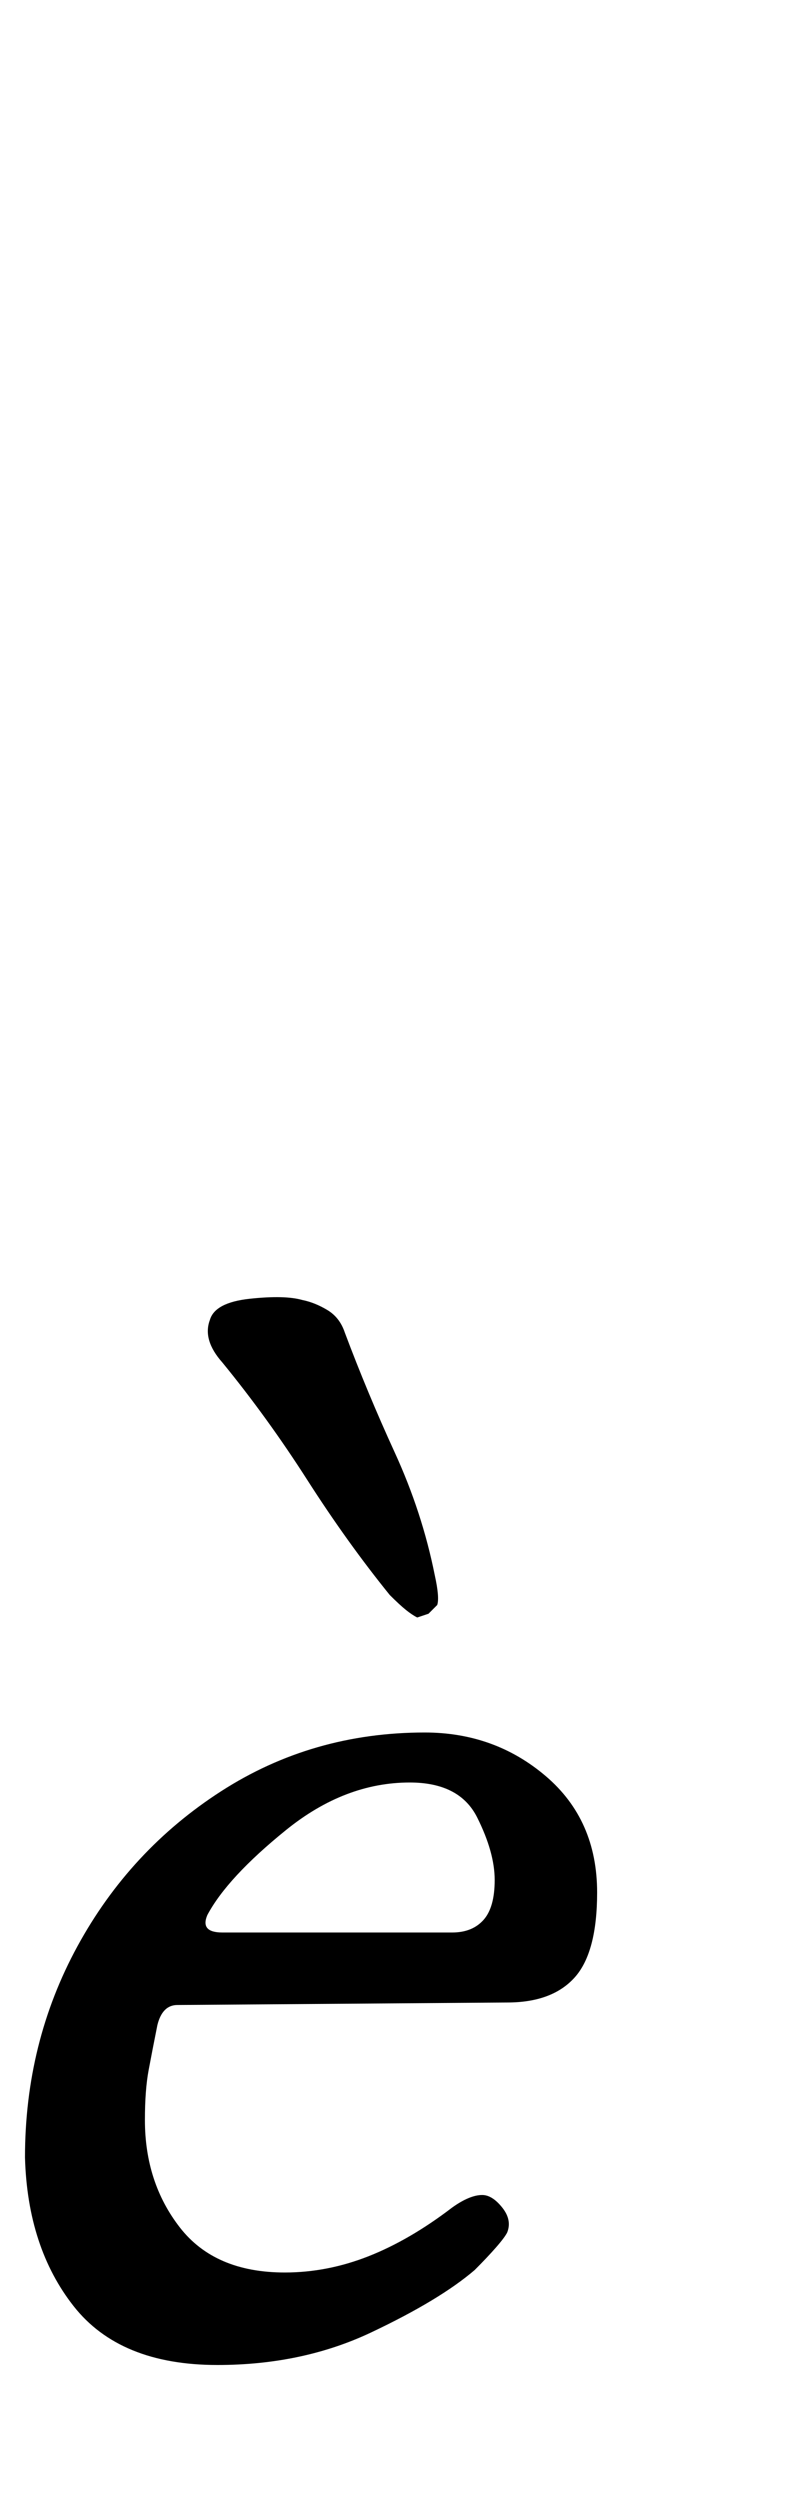 <?xml version="1.0" standalone="no"?>
<!DOCTYPE svg PUBLIC "-//W3C//DTD SVG 1.1//EN" "http://www.w3.org/Graphics/SVG/1.1/DTD/svg11.dtd" >
<svg xmlns="http://www.w3.org/2000/svg" xmlns:xlink="http://www.w3.org/1999/xlink" version="1.1" viewBox="-32 0 319 1000">
  <g transform="matrix(1 0 0 -1 0 800)">
   <path fill="currentColor"
d="M135 153q-2 1 -4.5 3t-6.5 6q-17 21 -33 46t-34 47q-8 9 -5 17q2 7 16 8.5t21 -0.5q5 -1 10 -4t7 -9q9 -24 20 -48t16 -49q2 -9 1 -12l-3.5 -3.5t-4.5 -1.5zM55 -146q-39 0 -57.5 23.5t-19.5 59.5q0 46 21 84.5t57.5 62t81.5 23.5q28 0 48.5 -17.5t20.5 -46.5
q0 -24 -9 -34t-27 -10l-132 -1q-6 0 -8 -8q-2 -10 -3.5 -18t-1.5 -20q0 -25 14 -43t42 -18q17 0 33.5 6.5t33.5 19.5q7 5 12 5q4 0 8 -5t2 -10q-1 -2 -4.5 -6t-8.5 -9q-14 -12 -41.5 -25t-61.5 -13zM57 27h92q8 0 12.5 5t4.5 16t-7 25t-27 14q-26 0 -49.5 -19t-31.5 -34
q-3 -7 6 -7z" />
  </g>

</svg>
